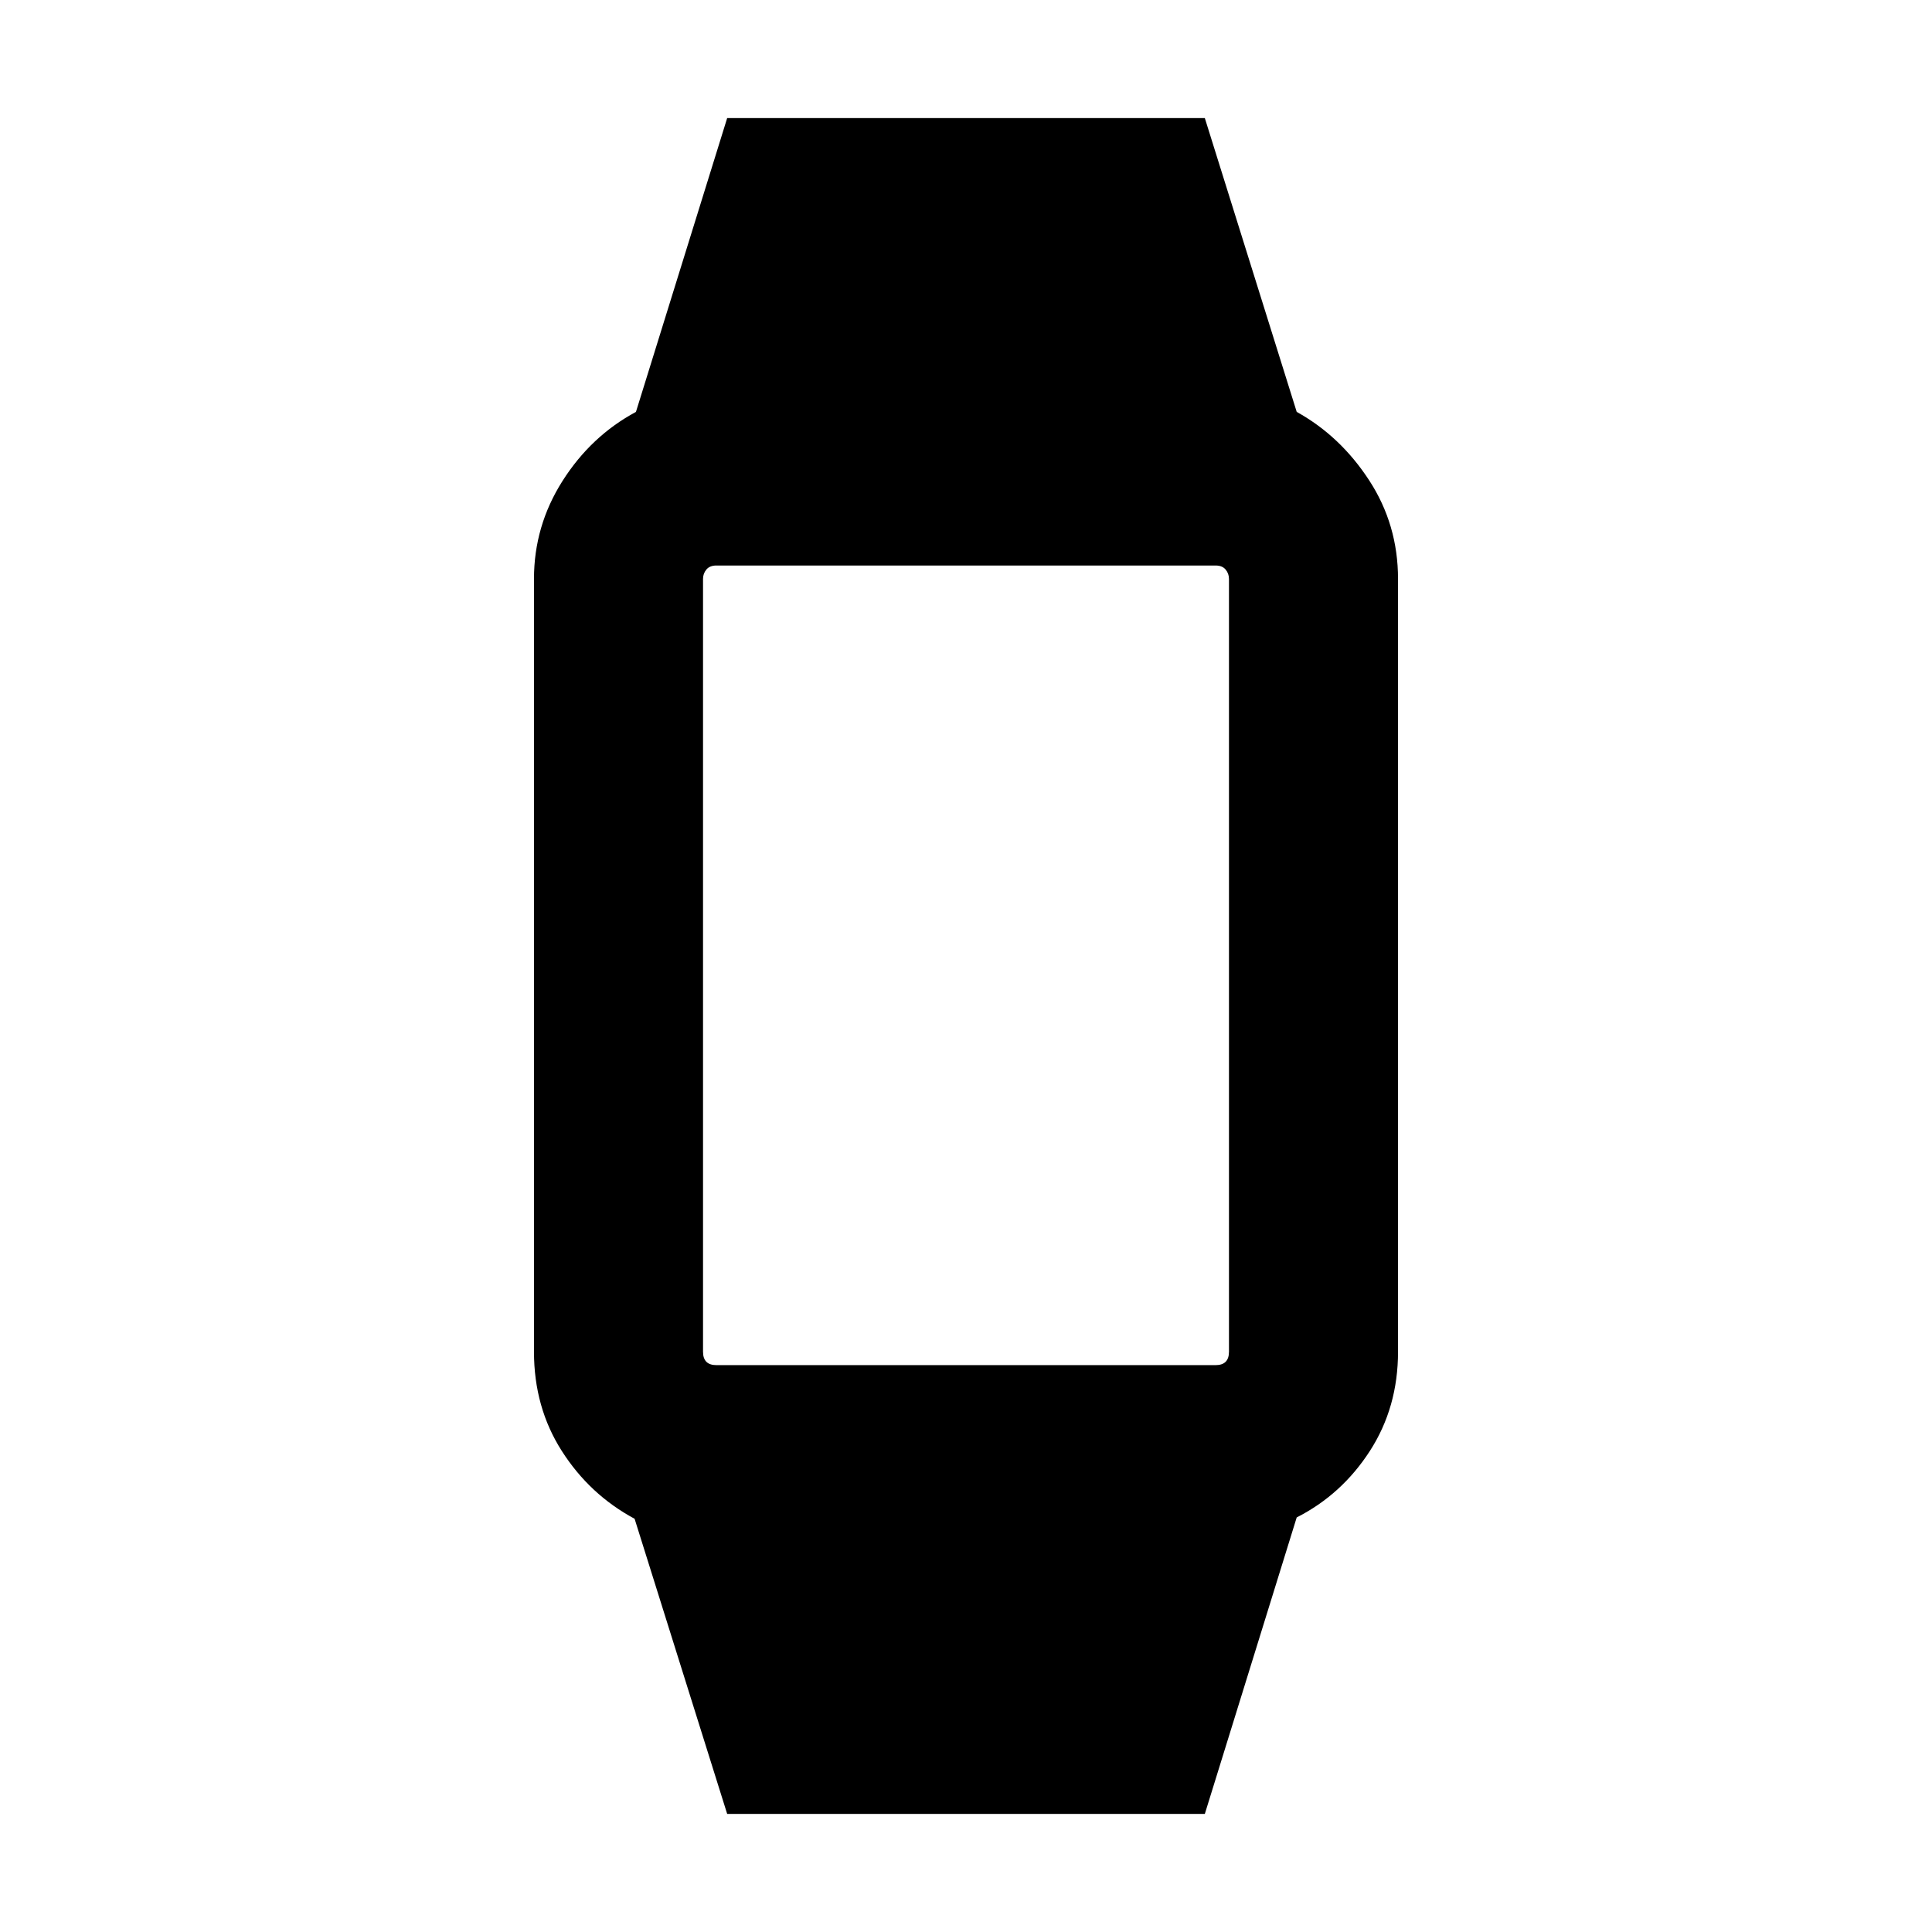 <svg xmlns="http://www.w3.org/2000/svg" height="40" viewBox="0 -960 960 960" width="40"><path d="m361.33-58.67-46-146.66q-22.33-12-36.16-33.67-13.84-21.67-13.84-49.33v-384q0-26.34 14.17-48.67 14.17-22.33 36.5-34.33l45.33-146h237.34l45.66 146q21.67 12 36 34 14.34 22 14.34 49v384q0 27.66-14 49.33-14 21.67-36.34 33L598.67-58.67H361.33Zm-5.33-223h248q3.33 0 5-1.66 1.67-1.67 1.67-5v-384q0-2.67-1.67-4.67t-5-2H356q-3.33 0-5 2t-1.67 4.67v384q0 3.33 1.67 5 1.67 1.66 5 1.66Z"/></svg>